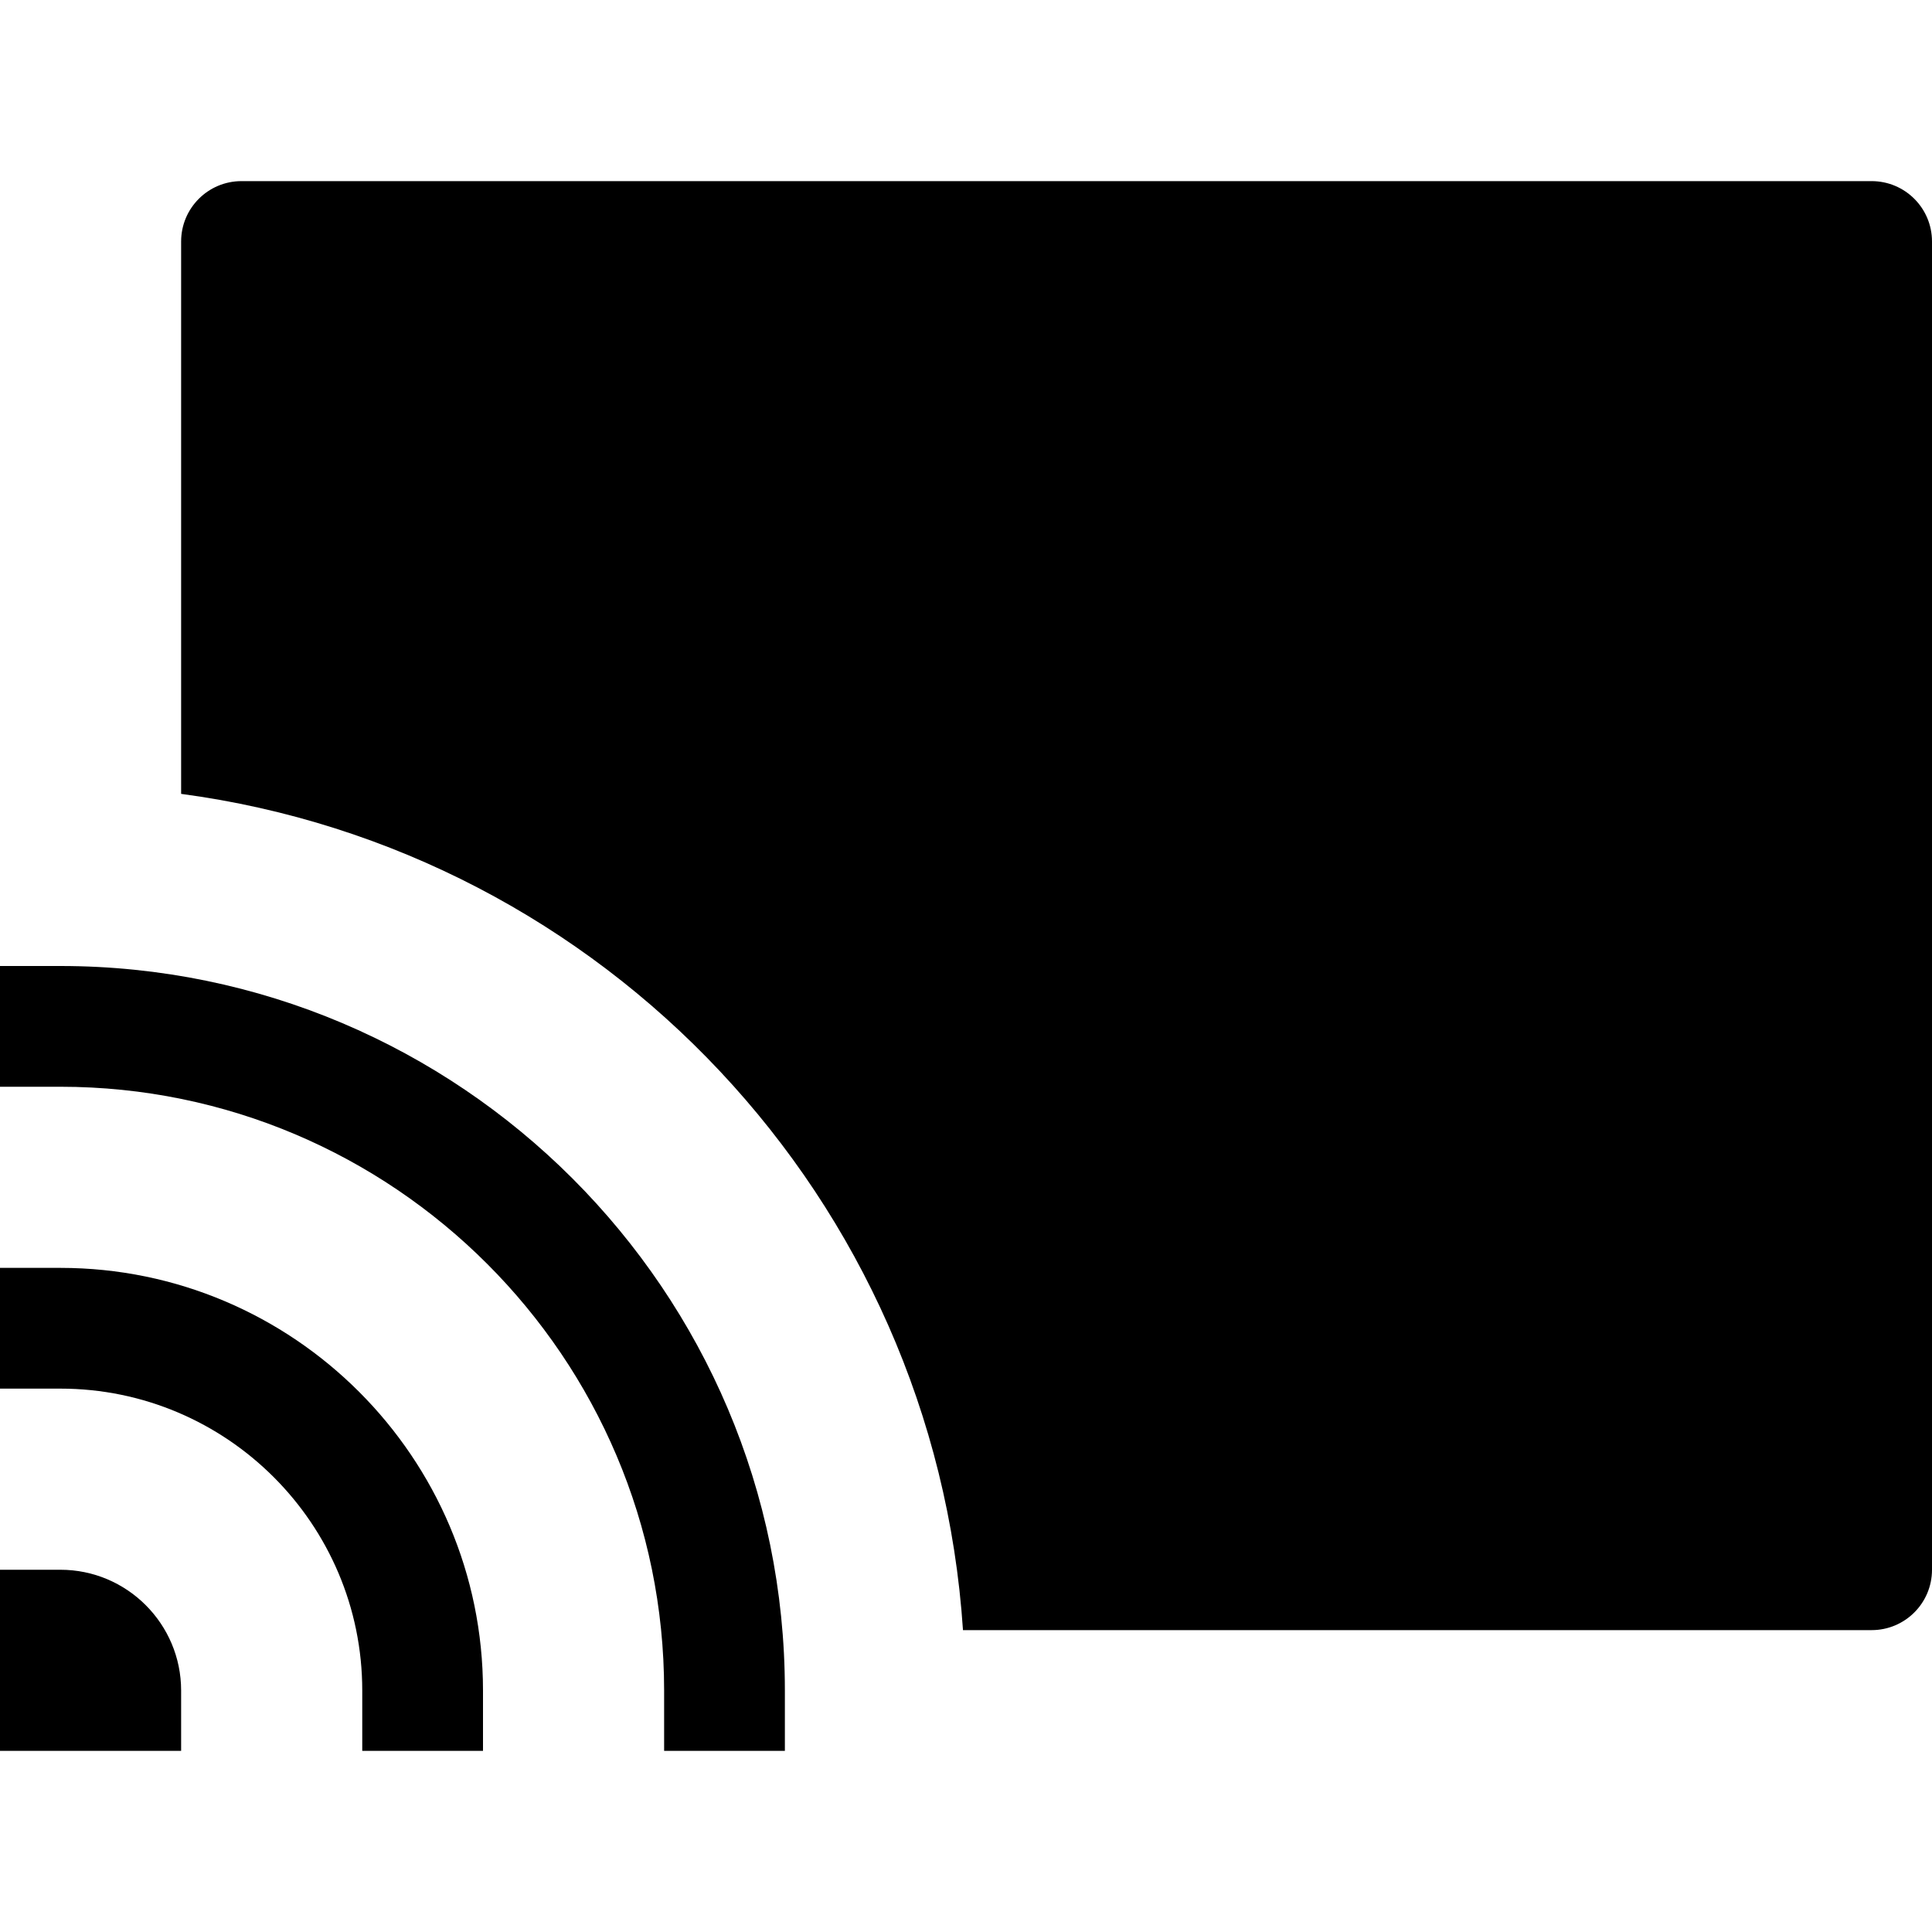 <?xml version="1.0" encoding="utf-8"?>
<!-- Generator: Adobe Illustrator 20.1.0, SVG Export Plug-In . SVG Version: 6.00 Build 0)  -->
<!DOCTYPE svg PUBLIC "-//W3C//DTD SVG 1.1//EN" "http://www.w3.org/Graphics/SVG/1.1/DTD/svg11.dtd">
<svg version="1.1" id="Layer_1" xmlns="http://www.w3.org/2000/svg" xmlns:xlink="http://www.w3.org/1999/xlink" x="0px" y="0px"
	 width="32px" height="32px" viewBox="0 0 32 32" enable-background="new 0 0 32 32" xml:space="preserve">
<path d="M11,28v1h2v-1c0-6.617-5.383-12-12-12H0v2h1C6.514,18,11,22.486,11,28z"/>
<path d="M6,28v1h2v-1c0-3.859-3.14-7-7-7H0v2h1C3.757,23,6,25.243,6,28z"/>
<path d="M3,28c0-1.103-0.897-2-2-2H0v3h3V28z"/>
<path d="M31,3H4C3.448,3,3,3.447,3,4v9.149C10.011,14.085,15.477,19.853,15.95,27H31c0.552,0,1-0.447,1-1V4C32,3.447,31.552,3,31,3z
	"/>
</svg>
